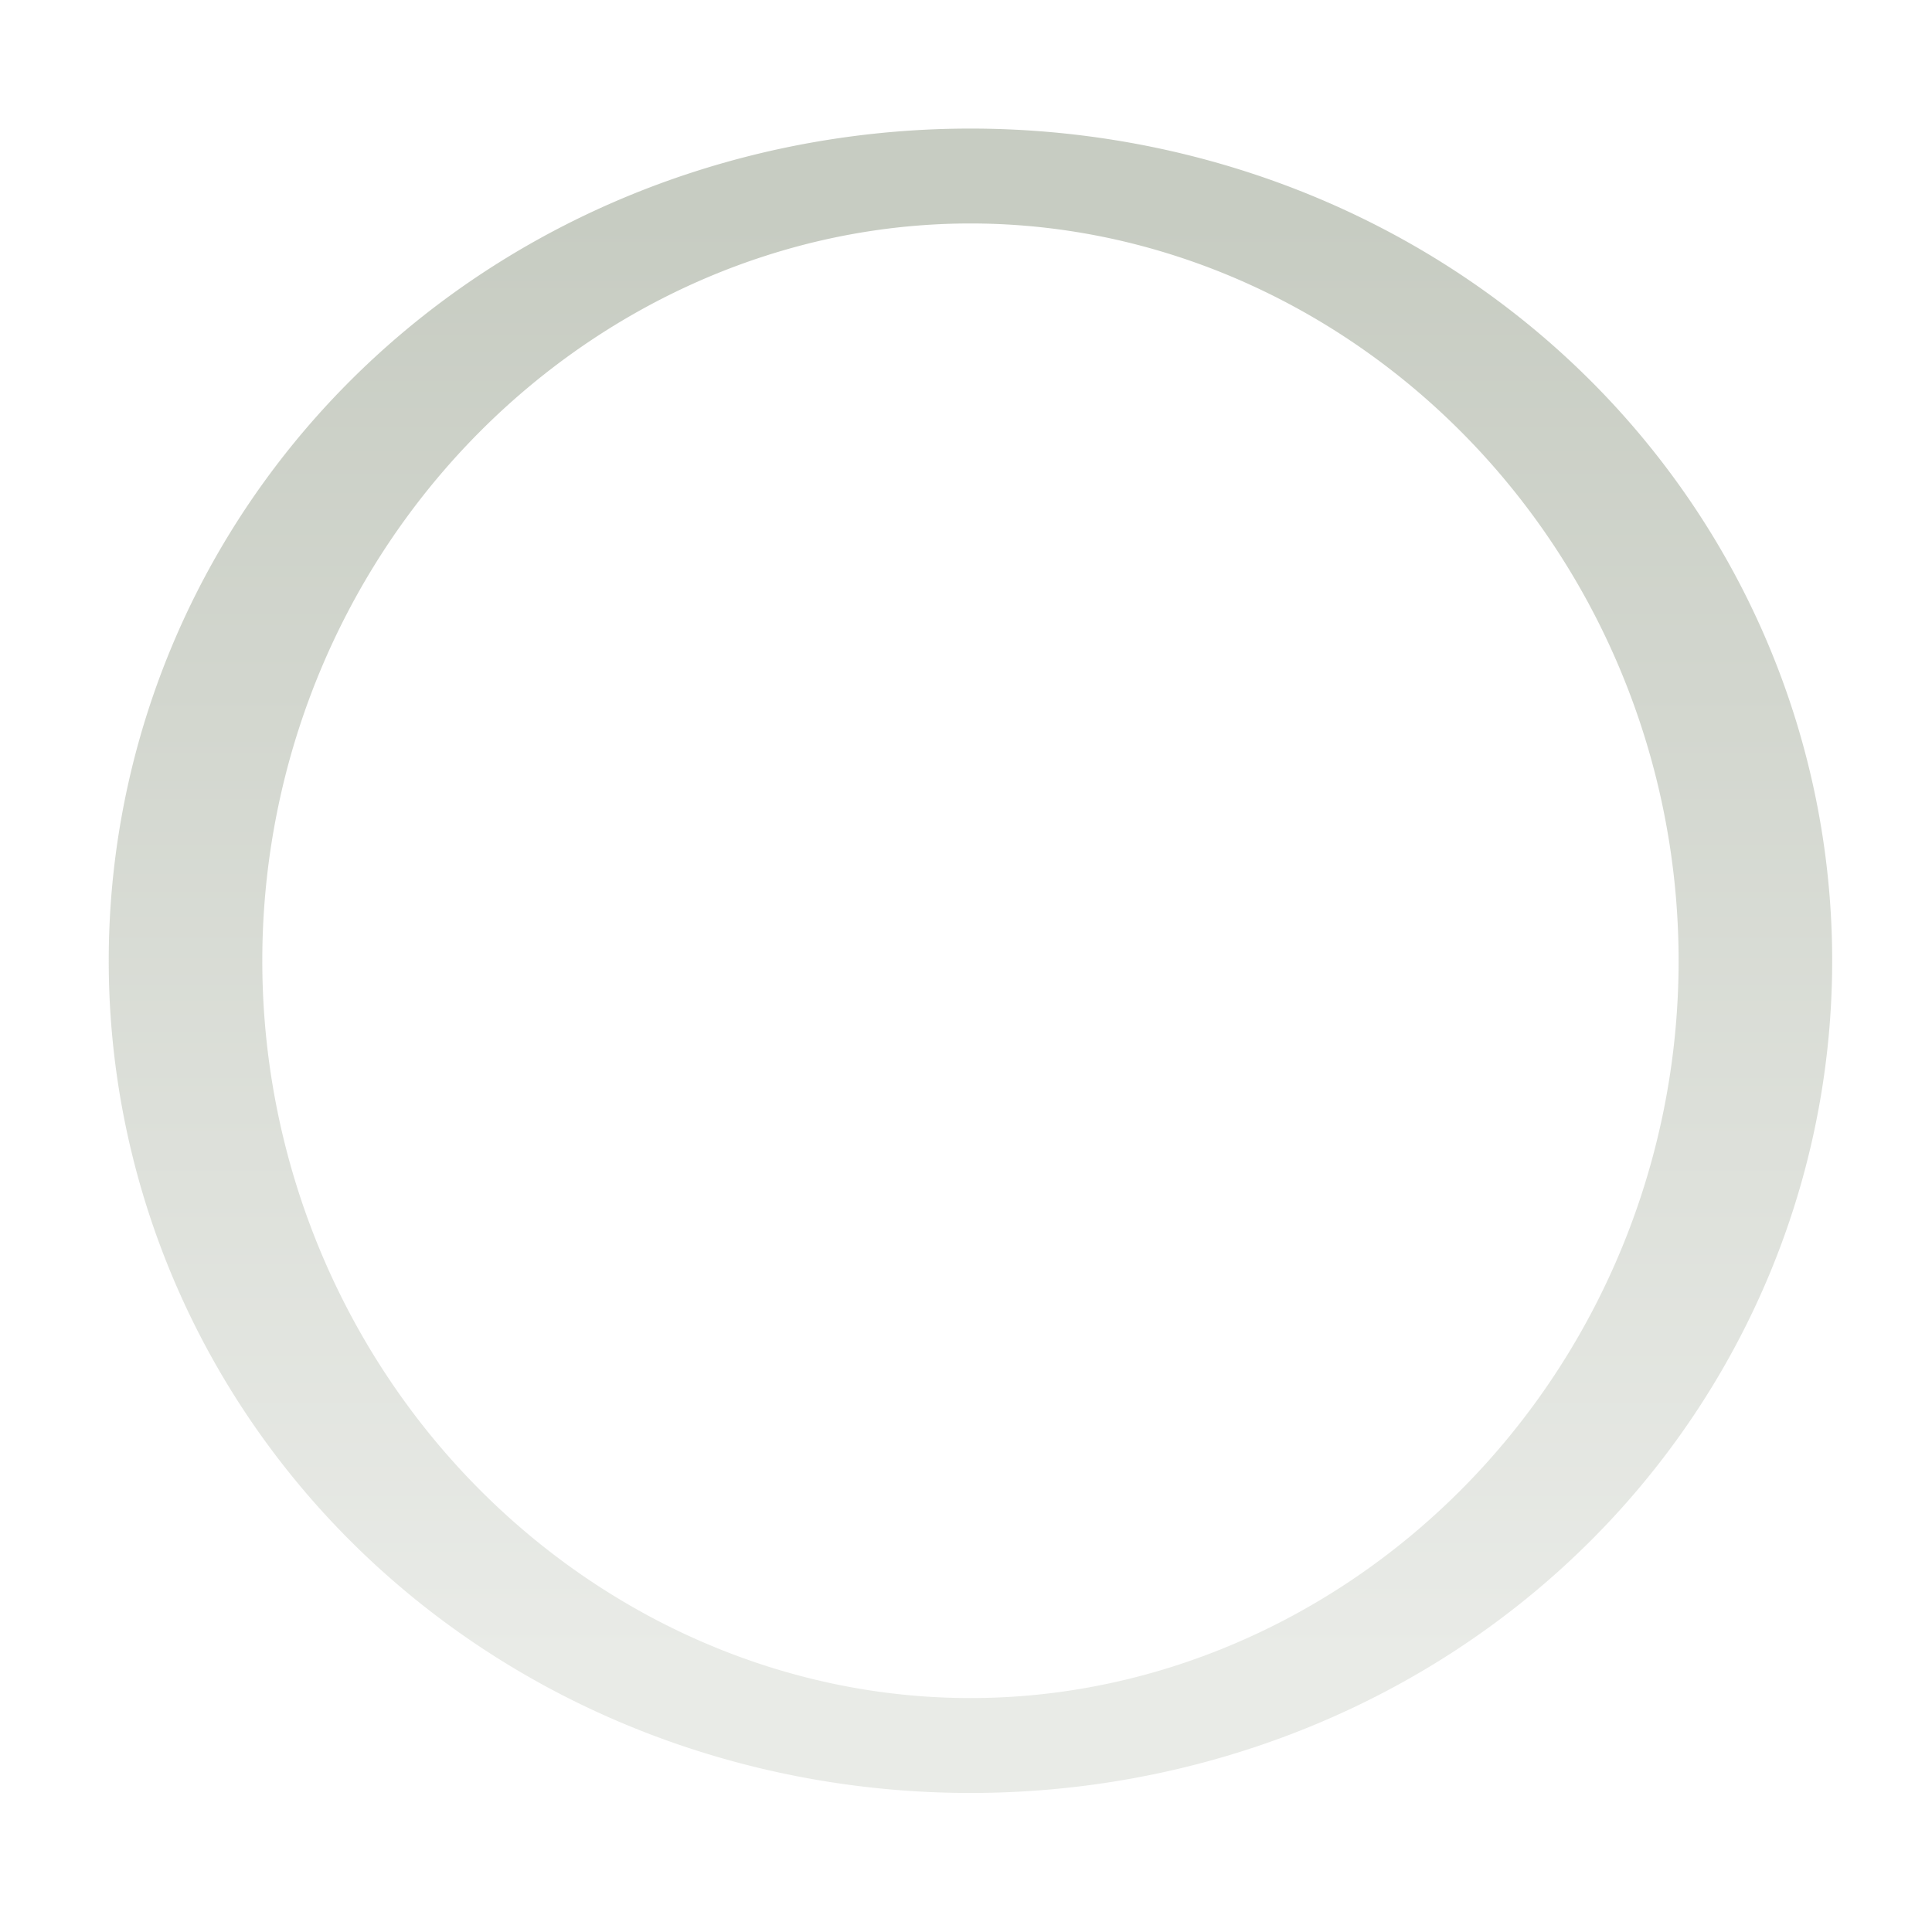 <?xml version="1.0" encoding="UTF-8" standalone="no"?>
<!-- Created with Inkscape (http://www.inkscape.org/) -->

<svg
   xmlns:dc="http://purl.org/dc/elements/1.1/"
   xmlns:cc="http://creativecommons.org/ns#"
   xmlns:rdf="http://www.w3.org/1999/02/22-rdf-syntax-ns#"
   xmlns:svg="http://www.w3.org/2000/svg"
   xmlns="http://www.w3.org/2000/svg"
   xmlns:xlink="http://www.w3.org/1999/xlink"
   version="1.1"
   width="16"
   height="16"
   id="svg814">
  <defs
     id="defs816">
    <linearGradient
       x1="1205.575"
       y1="-186.453"
       x2="1205.575"
       y2="-202.346"
       id="linearGradient8378"
       xlink:href="#linearGradient10354-2"
       gradientUnits="userSpaceOnUse"
       gradientTransform="translate(-1609.993,-78.958)" />
    <linearGradient
       id="linearGradient10354-2">
      <stop
         id="stop10356-2"
         style="stop-color:#bcbfb8;stop-opacity:1"
         offset="0" />
      <stop
         id="stop10358-2"
         style="stop-color:#ffffff;stop-opacity:1"
         offset="1" />
    </linearGradient>
    <linearGradient
       x1="260.925"
       y1="233.777"
       x2="260.925"
       y2="248.976"
       id="linearGradient8380"
       xlink:href="#linearGradient10332-5"
       gradientUnits="userSpaceOnUse"
       gradientTransform="matrix(0.849,0,0,0.848,-623.984,-483.164)" />
    <linearGradient
       id="linearGradient10332-5">
      <stop
         id="stop10334-5"
         style="stop-color:#d3d7cf;stop-opacity:1"
         offset="0" />
      <stop
         id="stop10336-29"
         style="stop-color:#8f9985;stop-opacity:1"
         offset="1" />
    </linearGradient>
    <linearGradient
       id="linearGradient11553-0-7-9">
      <stop
         id="stop11555-5-9-8"
         style="stop-color:#ffffff;stop-opacity:1"
         offset="0" />
      <stop
         id="stop11557-1-9-0"
         style="stop-color:#ffffff;stop-opacity:0"
         offset="1" />
    </linearGradient>
    <radialGradient
       cx="663.019"
       cy="269.828"
       r="2.386"
       fx="663.019"
       fy="269.828"
       id="radialGradient8370"
       xlink:href="#linearGradient12692-5-0"
       gradientUnits="userSpaceOnUse"
       gradientTransform="matrix(2.414,0,0,1.721,-937.767,-194.094)" />
    <linearGradient
       id="linearGradient12692-5-0">
      <stop
         id="stop12694-4-1"
         style="stop-color:#ffffff;stop-opacity:1"
         offset="0" />
      <stop
         id="stop12696-5-2"
         style="stop-color:#ffffff;stop-opacity:0"
         offset="1" />
    </linearGradient>
    <linearGradient
       x1="664.27"
       y1="261.448"
       x2="664.27"
       y2="248.054"
       id="linearGradient8392"
       xlink:href="#linearGradient12415-4-1-5-2"
       gradientUnits="userSpaceOnUse" />
    <linearGradient
       id="linearGradient12415-4-1-5-2">
      <stop
         id="stop12417-2-8-0-7"
         style="stop-color:#d3d7cf;stop-opacity:1"
         offset="0" />
      <stop
         id="stop12419-5-0-9-3"
         style="stop-color:#8f9985;stop-opacity:1"
         offset="1" />
    </linearGradient>
  </defs>
  <g
     transform="translate(0,-1036.362)"
     id="layer1">
    <g
       transform="translate(-1031,770.362)"
       id="g6305"
       style="display:inline;enable-background:new">
      <g
         transform="translate(3.7481965e-5,-1.1707725e-5)"
         id="g16917"
         style="opacity:0.5;display:inline;enable-background:new">
        <path
           d="m 665.476,255.067 a 4.508,7.294 0 1 1 -9.016,0 4.508,7.294 0 1 1 9.016,0 z"
           transform="matrix(1.442,0,0,0.891,85.921,46.692)"
           id="path16919"
           style="color:#000000;fill:none;stroke:url(#linearGradient8392);stroke-width:0.882;stroke-linecap:square;stroke-linejoin:round;stroke-miterlimit:4;stroke-opacity:1;stroke-dasharray:none;stroke-dashoffset:100;marker:none;visibility:visible;display:inline;overflow:visible;enable-background:new" />
      </g>
    </g>
  </g>
</svg>

